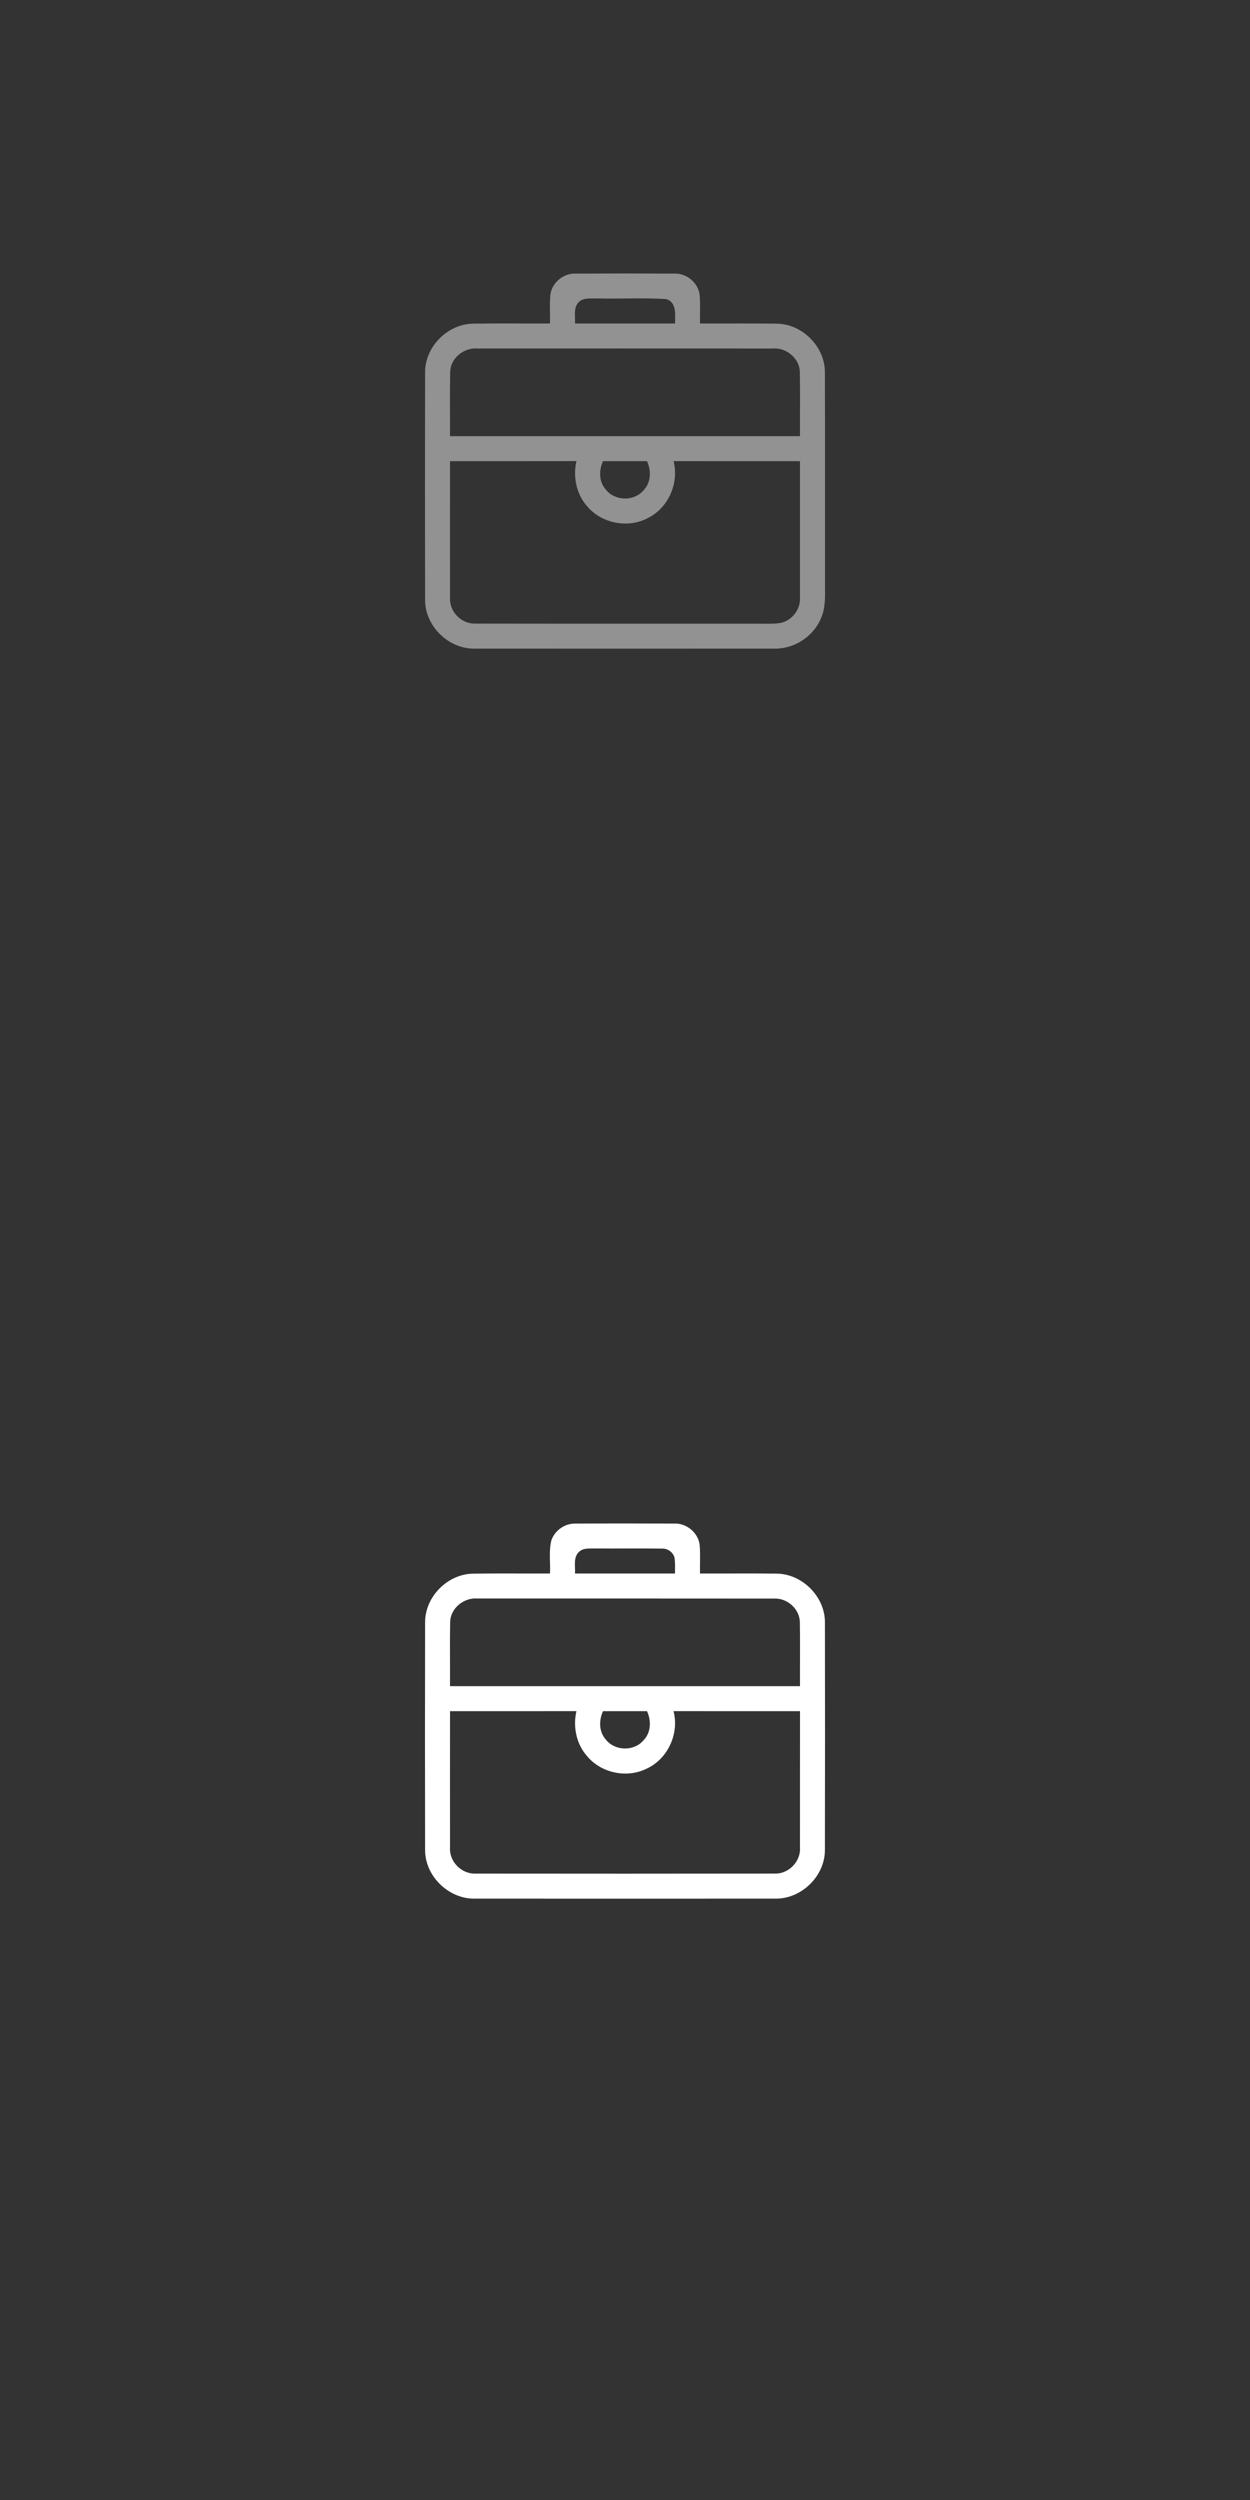 <svg width="100px" height="200px" viewBox="0 0 500 1000" version="1.1" xmlns="http://www.w3.org/2000/svg">
<rect x="0" y="0" width="500" height="1000" fill="#333333" stroke="none"/>
<g id="#929292ff">
<path fill="#929292" opacity="1.00" d=" M 220.15 117.93 C 220.71 113.19 225.19 109.38 229.94 109.44 C 243.28 109.37 256.62 109.38 269.95 109.44 C 274.73 109.33 279.27 113.14 279.85 117.90 C 280.21 121.72 279.91 125.57 280.00 129.40 C 290.31 129.45 300.62 129.31 310.93 129.47 C 321.09 129.70 330.03 138.79 329.96 148.99 C 330.06 177.66 329.96 206.33 330.01 235.00 C 330.03 238.98 330.15 243.12 328.57 246.86 C 325.70 254.35 317.94 259.57 309.91 259.45 C 269.93 259.47 229.94 259.48 189.96 259.45 C 179.51 259.68 170.03 250.50 170.04 240.03 C 169.97 209.69 169.98 179.34 170.04 149.00 C 169.96 138.80 178.90 129.70 189.07 129.47 C 199.38 129.30 209.69 129.45 220.00 129.40 C 220.08 125.58 219.79 121.74 220.15 117.93 M 231.14 121.24 C 229.35 123.55 230.17 126.71 229.99 129.40 C 243.33 129.40 256.67 129.40 270.01 129.40 C 270.07 125.95 270.72 120.71 266.34 119.63 C 257.26 119.06 248.13 119.59 239.04 119.37 C 236.37 119.50 233.04 118.84 231.14 121.24 M 180.07 148.88 C 179.88 157.41 180.06 165.94 180.00 174.47 C 226.67 174.47 273.33 174.47 320.00 174.47 C 319.94 165.95 320.10 157.42 319.94 148.90 C 319.88 143.34 314.48 138.92 309.04 139.41 C 269.66 139.38 230.27 139.40 190.89 139.40 C 185.50 138.99 180.12 143.34 180.07 148.88 M 180.01 184.46 C 180.00 202.66 179.98 220.85 180.01 239.05 C 179.64 244.54 184.49 249.56 189.98 249.44 C 227.99 249.52 266.01 249.44 304.02 249.48 C 306.70 249.47 309.39 249.61 312.06 249.21 C 316.72 248.34 320.27 243.79 319.99 239.05 C 320.01 220.85 320.00 202.66 319.99 184.46 C 303.14 184.46 286.28 184.49 269.43 184.45 C 271.67 193.21 267.39 203.09 259.26 207.16 C 251.25 211.52 240.43 209.39 234.69 202.30 C 230.48 197.46 229.17 190.63 230.57 184.44 C 213.72 184.49 196.86 184.46 180.01 184.46 M 241.22 184.46 C 239.53 188.08 239.51 192.65 242.28 195.77 C 245.80 200.38 253.44 200.67 257.26 196.28 C 260.42 193.19 260.59 188.29 258.79 184.46 C 252.93 184.47 247.08 184.47 241.22 184.46 Z" />
</g>
<g id="#ffffffff">
<path fill="#ffffff" opacity="1.00" d=" M 220.57 616.07 C 221.95 612.21 225.82 609.40 229.94 609.44 C 243.25 609.36 256.56 609.38 269.87 609.43 C 274.66 609.29 279.21 613.07 279.85 617.83 C 280.20 621.68 279.91 625.54 280.00 629.40 C 290.22 629.44 300.45 629.32 310.67 629.45 C 320.94 629.56 330.04 638.71 329.97 649.00 C 330.02 679.35 330.03 709.71 329.96 740.06 C 329.95 750.55 320.43 759.72 309.96 759.45 C 269.99 759.48 230.02 759.48 190.05 759.45 C 179.55 759.72 170.01 750.51 170.04 739.99 C 169.98 709.65 169.97 679.31 170.04 648.97 C 169.98 638.78 178.92 629.69 189.08 629.47 C 199.38 629.30 209.69 629.45 220.00 629.40 C 220.22 624.96 219.45 620.41 220.57 616.07 M 231.70 620.66 C 229.20 622.84 230.18 626.50 230.00 629.40 C 243.33 629.40 256.67 629.40 270.00 629.40 C 270.01 627.27 270.13 625.13 269.79 623.03 C 269.24 620.88 267.09 619.37 264.89 619.44 C 255.93 619.31 246.97 619.47 238.01 619.38 C 235.89 619.47 233.41 619.08 231.70 620.66 M 180.06 648.98 C 179.90 657.47 180.06 665.97 180.00 674.47 C 226.67 674.47 273.33 674.47 320.00 674.47 C 319.95 665.95 320.09 657.43 319.95 648.92 C 319.88 643.63 314.94 639.18 309.69 639.43 C 270.10 639.37 230.51 639.42 190.91 639.40 C 185.48 638.97 180.06 643.40 180.06 648.98 M 180.01 684.46 C 180.00 702.68 179.98 720.89 180.01 739.11 C 179.67 744.59 184.54 749.57 190.01 749.44 C 230.00 749.48 270.00 749.50 309.99 749.43 C 315.51 749.58 320.38 744.51 319.99 739.01 C 320.01 720.82 319.99 702.64 320.00 684.46 C 303.14 684.46 286.28 684.49 269.41 684.45 C 271.77 693.44 267.12 703.62 258.62 707.48 C 250.70 711.43 240.32 709.20 234.73 702.33 C 230.50 697.49 229.14 690.64 230.58 684.45 C 213.72 684.49 196.86 684.46 180.01 684.46 M 241.22 684.46 C 239.52 688.08 239.52 692.64 242.28 695.76 C 245.80 700.39 253.48 700.66 257.29 696.24 C 260.42 693.16 260.59 688.28 258.80 684.46 C 252.94 684.47 247.08 684.47 241.22 684.46 Z" />
</g>
</svg>